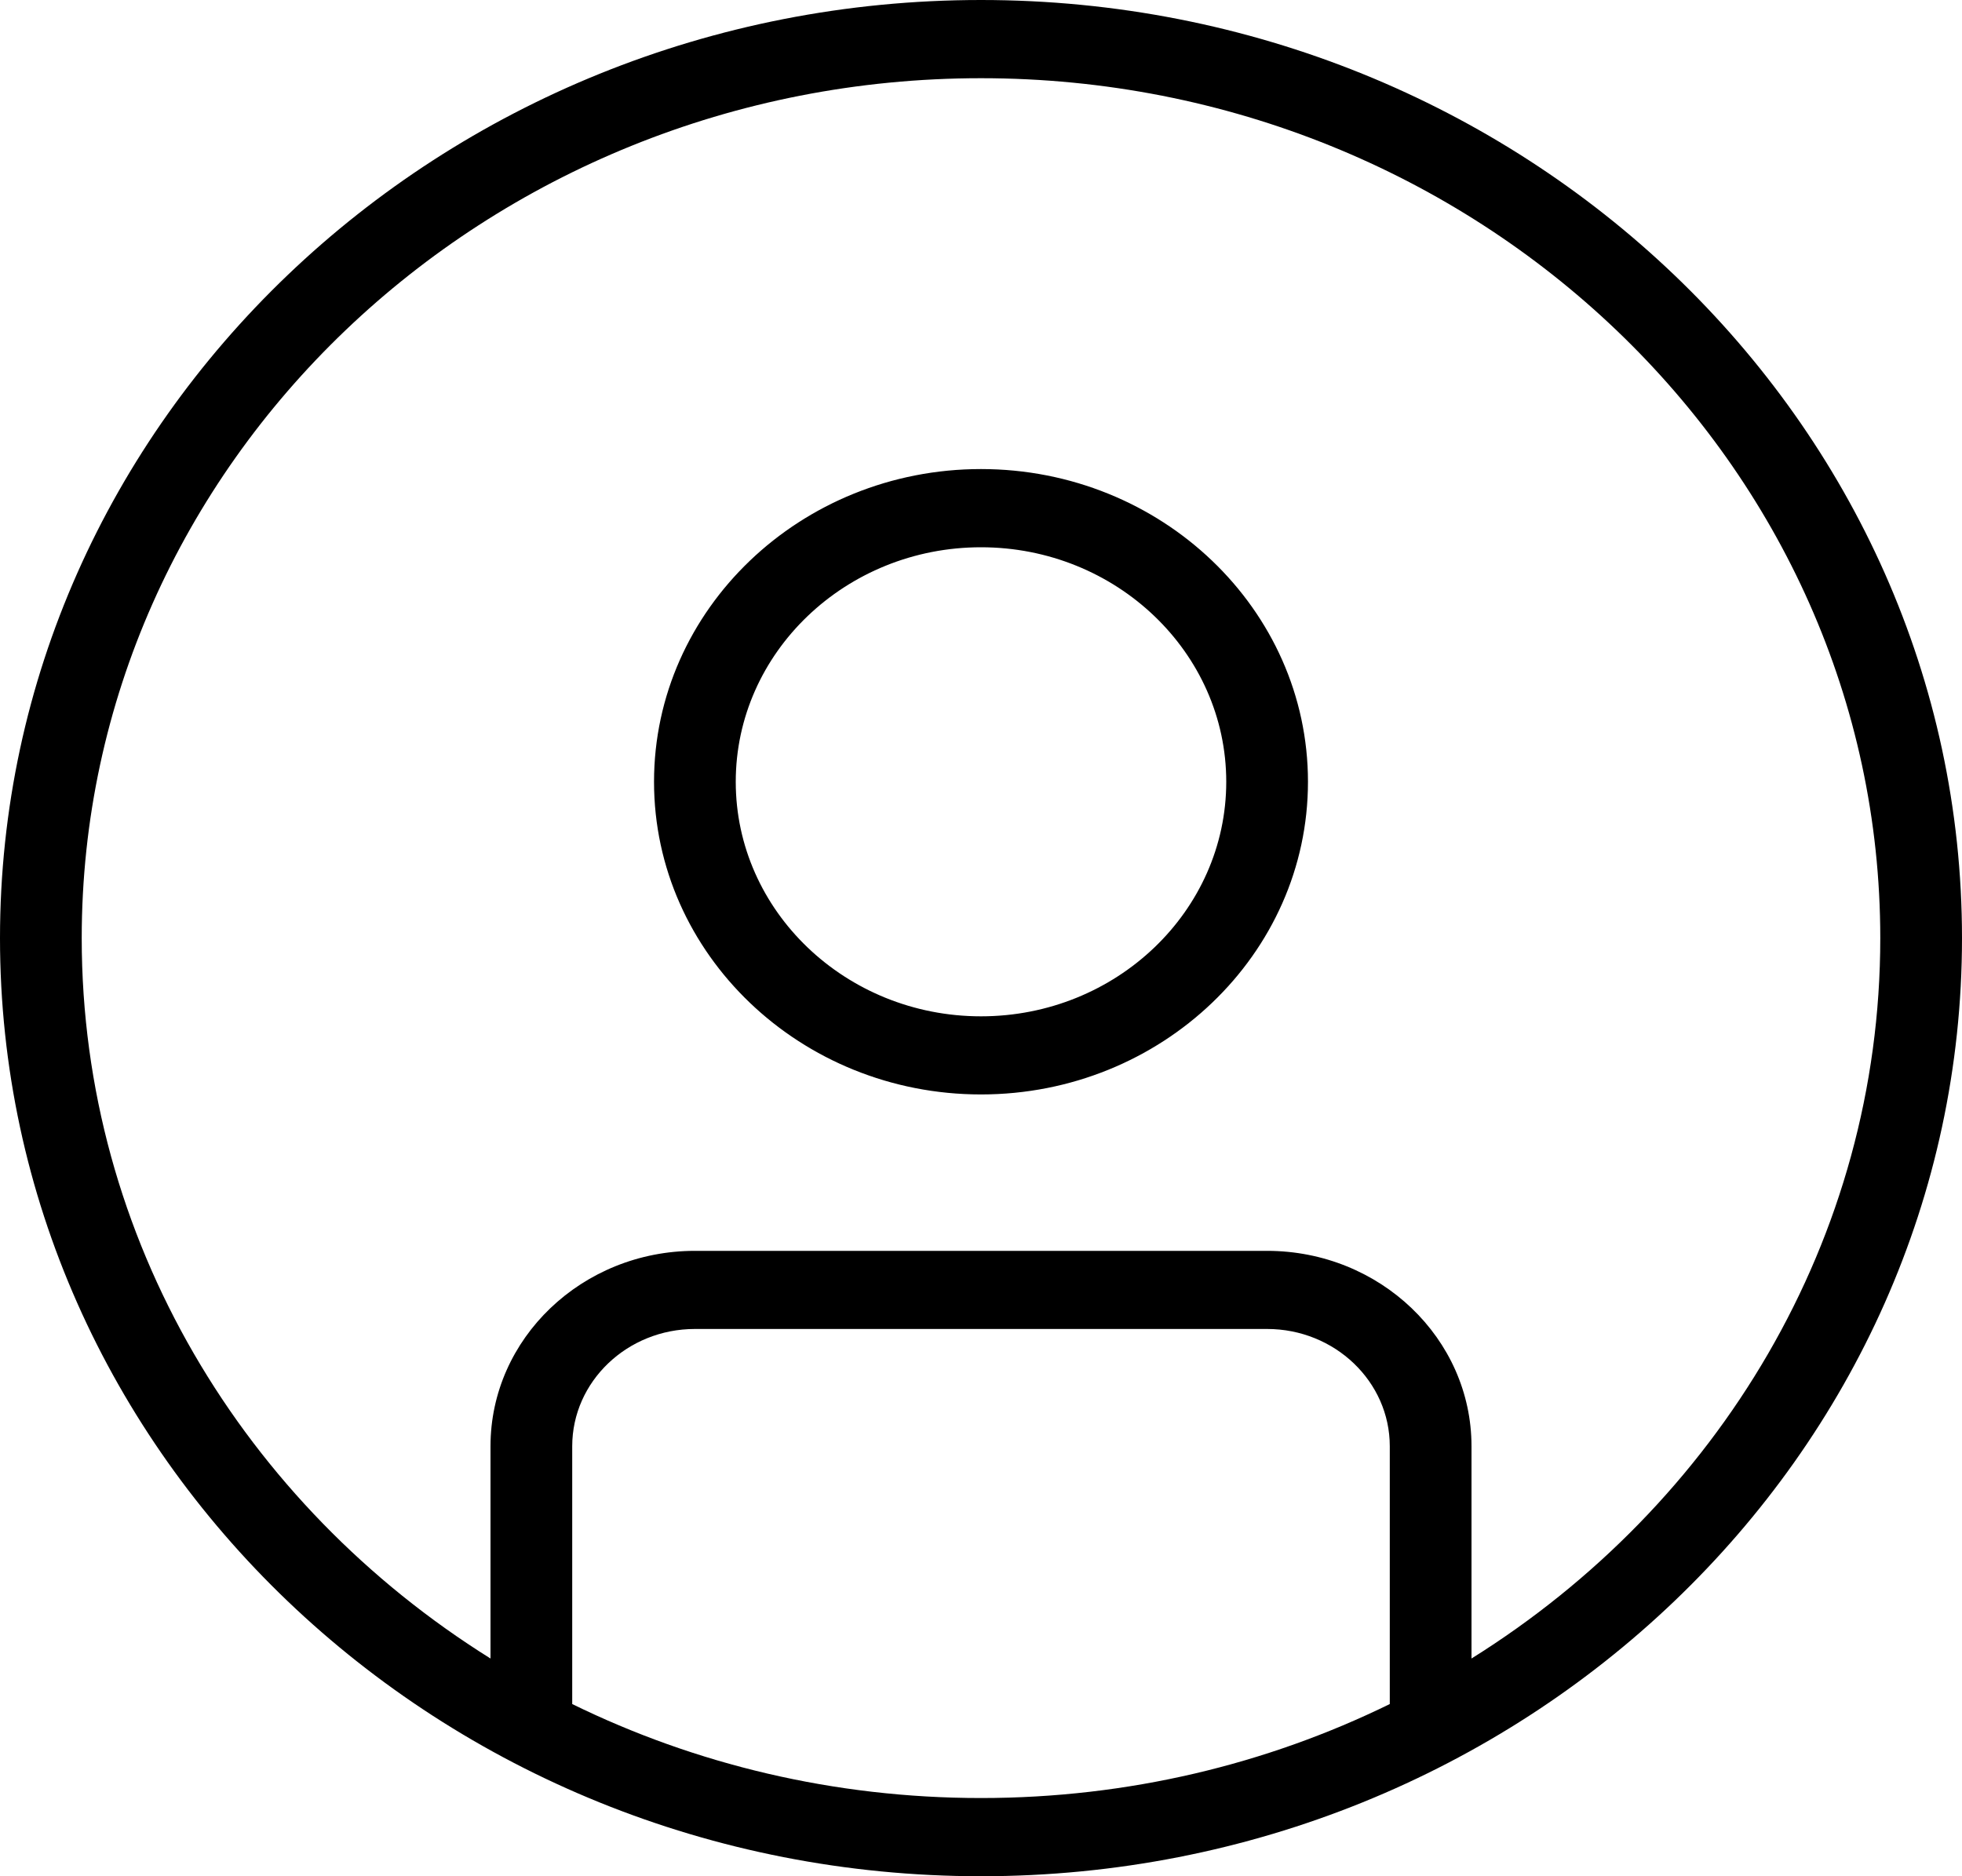 <svg width="23" height="22" viewBox="0 0 23 22" fill="none" xmlns="http://www.w3.org/2000/svg">
<path d="M11.5 0C5.159 0 0 4.934 0 11C0 17.066 5.159 22 11.5 22C17.841 22 23 17.066 23 11C23 4.934 17.841 0 11.5 0ZM6.708 19.981V16.958C6.708 16.2 7.353 15.583 8.146 15.583H14.854C15.647 15.583 16.292 16.2 16.292 16.958V19.981C14.853 20.686 13.224 21.083 11.5 21.083C9.776 21.083 8.147 20.686 6.708 19.981ZM17.25 19.447V16.958C17.25 15.694 16.175 14.667 14.854 14.667H8.146C6.825 14.667 5.75 15.694 5.75 16.958V19.447C2.867 17.646 0.958 14.532 0.958 11C0.958 5.44 5.688 0.917 11.5 0.917C17.312 0.917 22.042 5.44 22.042 11C22.042 14.532 20.133 17.646 17.25 19.447ZM11.5 5.5C9.386 5.5 7.667 7.144 7.667 9.167C7.667 11.189 9.386 12.833 11.5 12.833C13.614 12.833 15.333 11.189 15.333 9.167C15.333 7.144 13.614 5.5 11.5 5.5ZM11.5 11.917C9.915 11.917 8.625 10.683 8.625 9.167C8.625 7.651 9.915 6.417 11.5 6.417C13.085 6.417 14.375 7.651 14.375 9.167C14.375 10.683 13.085 11.917 11.5 11.917Z" fill="black"/>
</svg>
